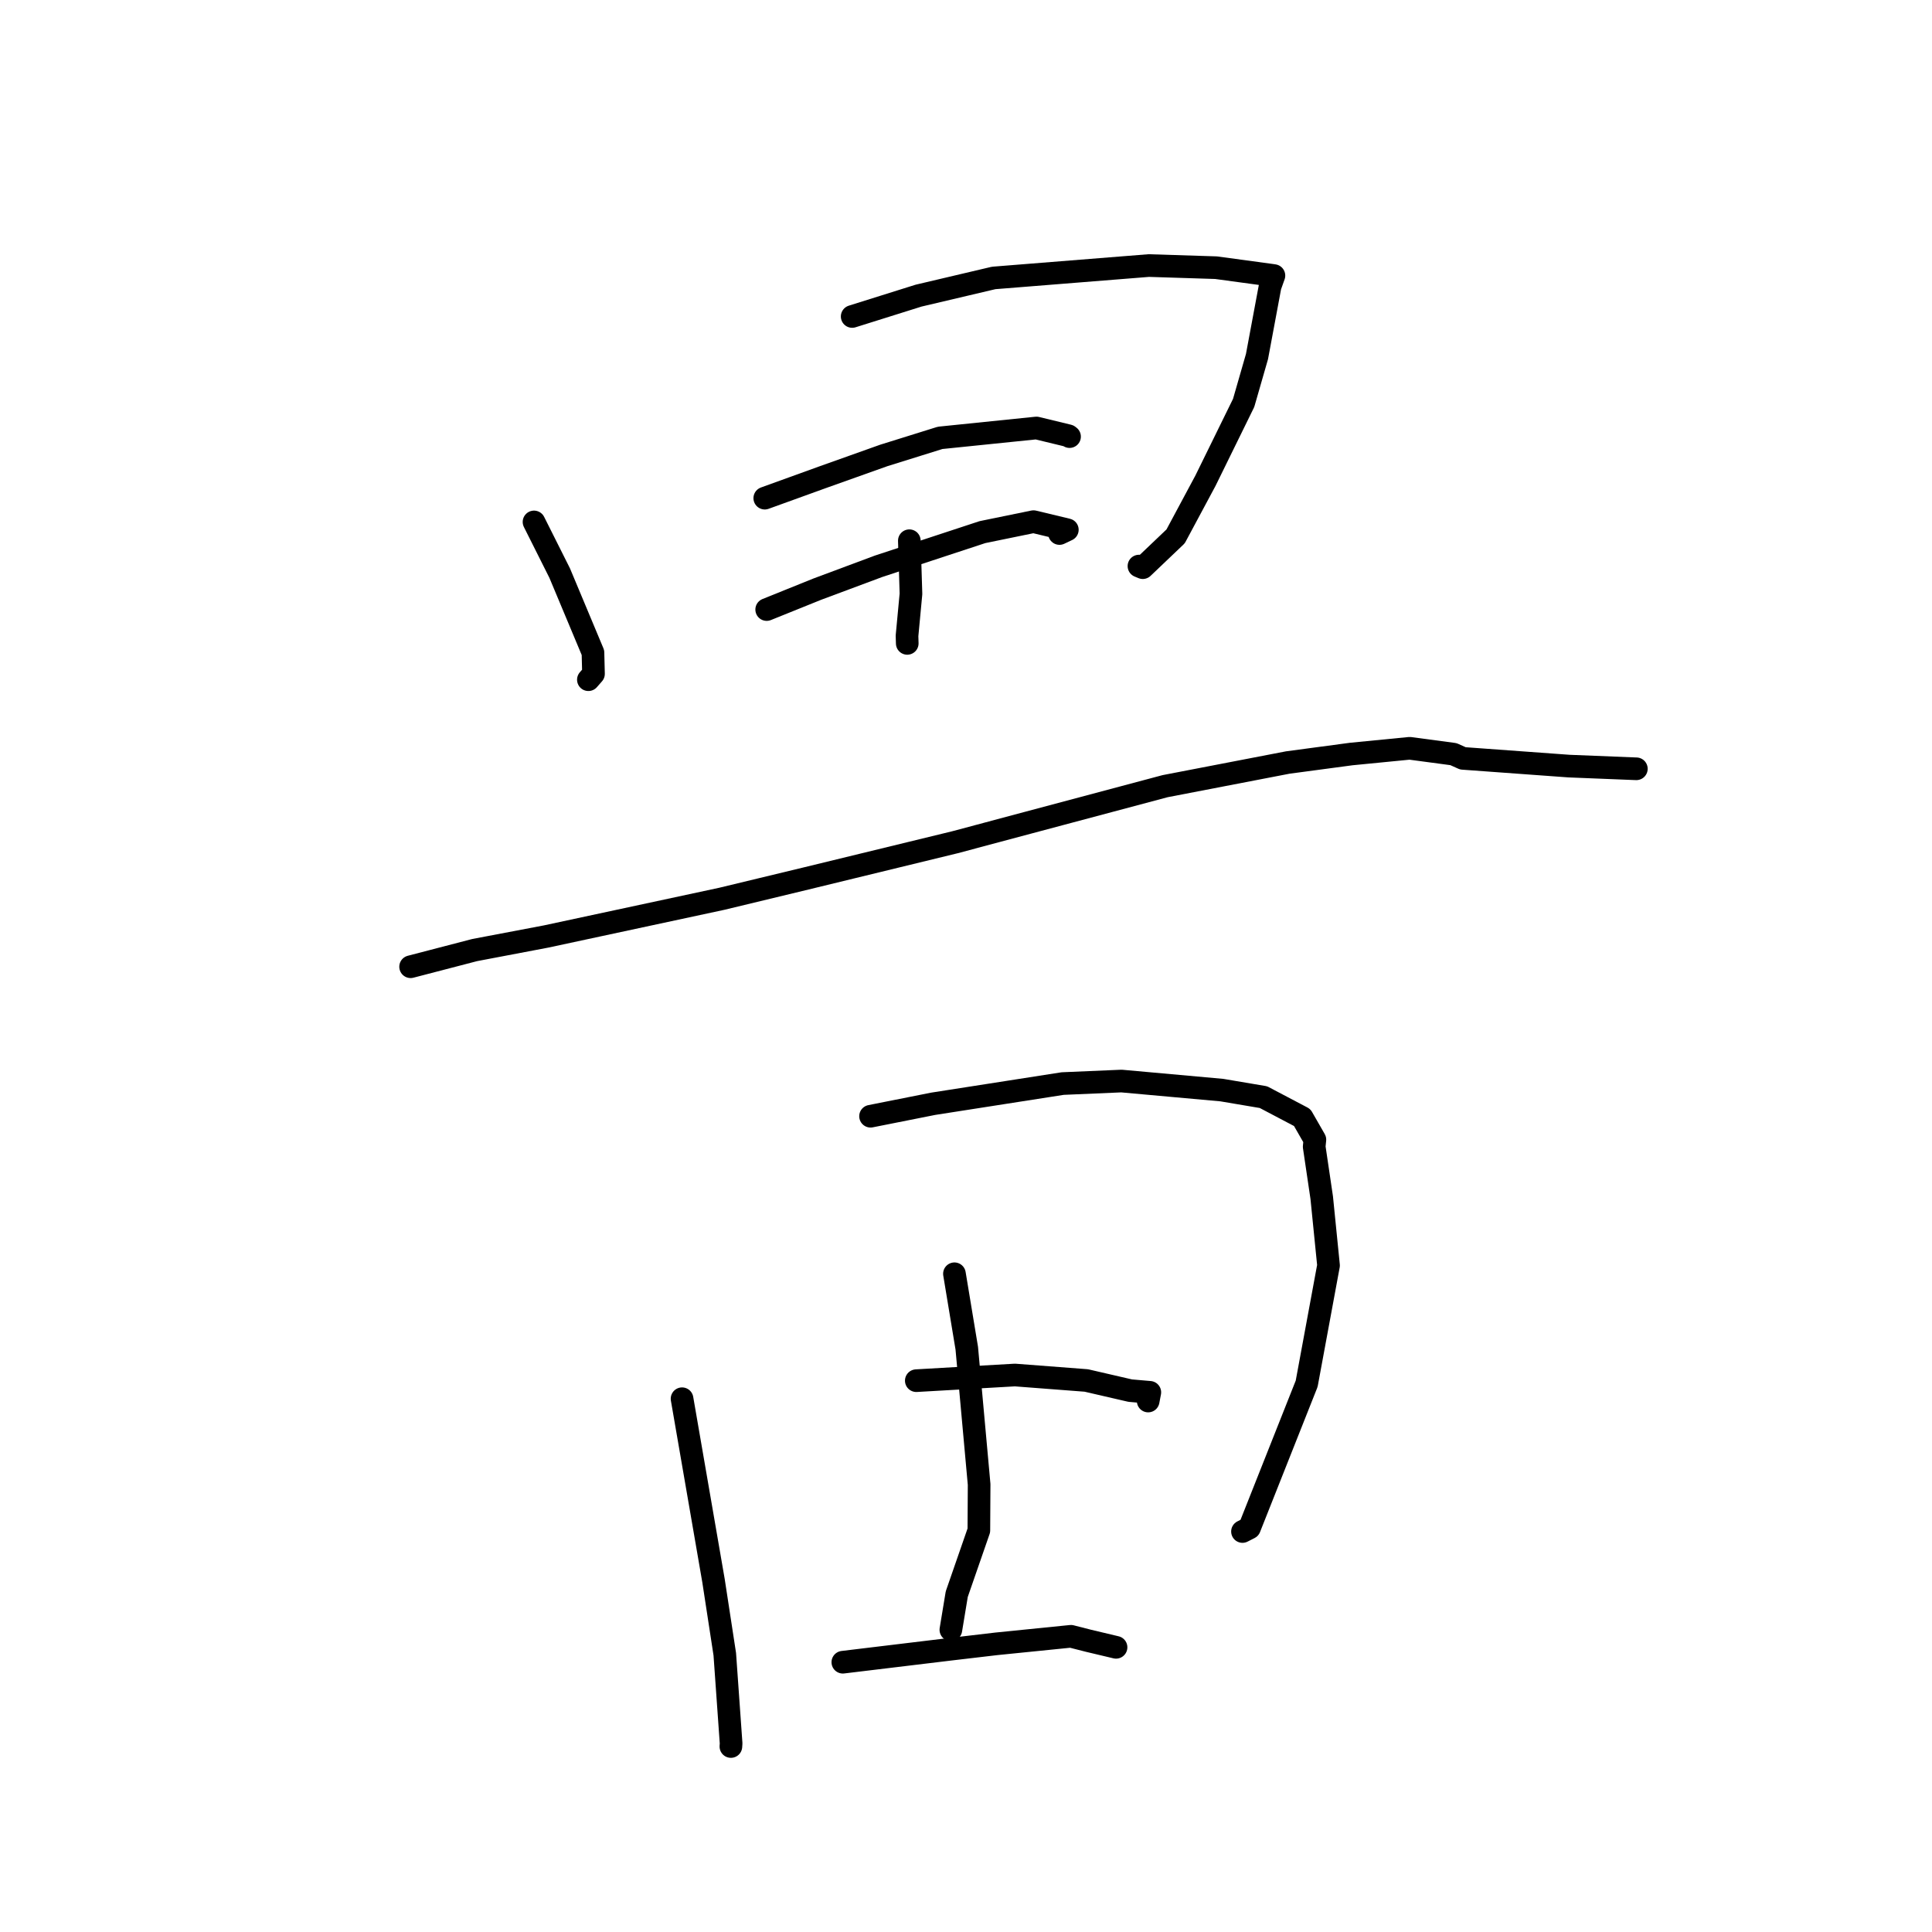 <?xml version="1.0" standalone="no"?>
    <svg width="256" height="256" xmlns="http://www.w3.org/2000/svg" version="1.1">
    <polyline stroke="black" stroke-width="3" stroke-linecap="round" fill="transparent" stroke-linejoin="round" points="70.76 69.159 74.161 75.938 78.571 86.476 78.641 89.29 78.152 89.849 77.964 90.064 " />
        <polyline stroke="black" stroke-width="3" stroke-linecap="round" fill="transparent" stroke-linejoin="round" points="112.918 41.935 121.716 39.174 131.668 36.83 152.225 35.187 161.137 35.47 168.514 36.473 168.757 36.509 168.802 36.515 168.292 37.948 166.558 47.243 164.789 53.389 159.725 63.704 155.775 71.072 151.423 75.219 150.917 75.009 " />
        <polyline stroke="black" stroke-width="3" stroke-linecap="round" fill="transparent" stroke-linejoin="round" points="120.492 71.648 120.708 78.686 120.185 84.25 120.215 85.253 " />
        <polyline stroke="black" stroke-width="3" stroke-linecap="round" fill="transparent" stroke-linejoin="round" points="101.336 66.008 109.102 63.2 117.112 60.347 124.574 58.019 137.336 56.711 141.57 57.736 141.681 57.821 141.721 57.853 " />
        <polyline stroke="black" stroke-width="3" stroke-linecap="round" fill="transparent" stroke-linejoin="round" points="101.59 80.769 108.3 78.063 116.418 75.035 130.179 70.509 136.945 69.122 141.427 70.198 140.386 70.693 " />
        <polyline stroke="black" stroke-width="3" stroke-linecap="round" fill="transparent" stroke-linejoin="round" points="54.408 128.098 62.898 125.889 72.362 124.091 95.639 119.094 106.798 116.404 126.536 111.602 136.254 109.006 154.383 104.171 170.636 101.038 179.047 99.912 186.792 99.153 192.591 99.929 193.842 100.488 207.91 101.513 216.617 101.862 216.743 101.866 216.814 101.869 216.826 101.869 " />
        <polyline stroke="black" stroke-width="3" stroke-linecap="round" fill="transparent" stroke-linejoin="round" points="90.375 185.339 94.545 209.454 96.037 219.186 96.875 231.01 96.849 231.396 96.848 231.422 " />
        <polyline stroke="black" stroke-width="3" stroke-linecap="round" fill="transparent" stroke-linejoin="round" points="115.352 147.906 123.661 146.255 140.807 143.578 148.599 143.244 161.896 144.444 167.414 145.377 172.548 148.079 174.23 151.01 174.136 151.943 175.136 158.703 176.037 167.679 173.141 183.348 165.562 202.461 164.635 202.933 " />
        <polyline stroke="black" stroke-width="3" stroke-linecap="round" fill="transparent" stroke-linejoin="round" points="126.468 168.781 128.102 178.642 129.739 196.699 129.704 202.788 126.775 211.232 126.044 215.658 125.995 215.956 " />
        <polyline stroke="black" stroke-width="3" stroke-linecap="round" fill="transparent" stroke-linejoin="round" points="121.414 182.946 134.486 182.197 143.941 182.921 149.759 184.265 152.166 184.473 152.358 184.49 152.214 185.248 152.139 185.643 " />
        <polyline stroke="black" stroke-width="3" stroke-linecap="round" fill="transparent" stroke-linejoin="round" points="111.68 220.252 125.918 218.534 132.031 217.815 141.906 216.818 144.244 217.414 147.54 218.197 147.882 218.278 " />
        </svg>